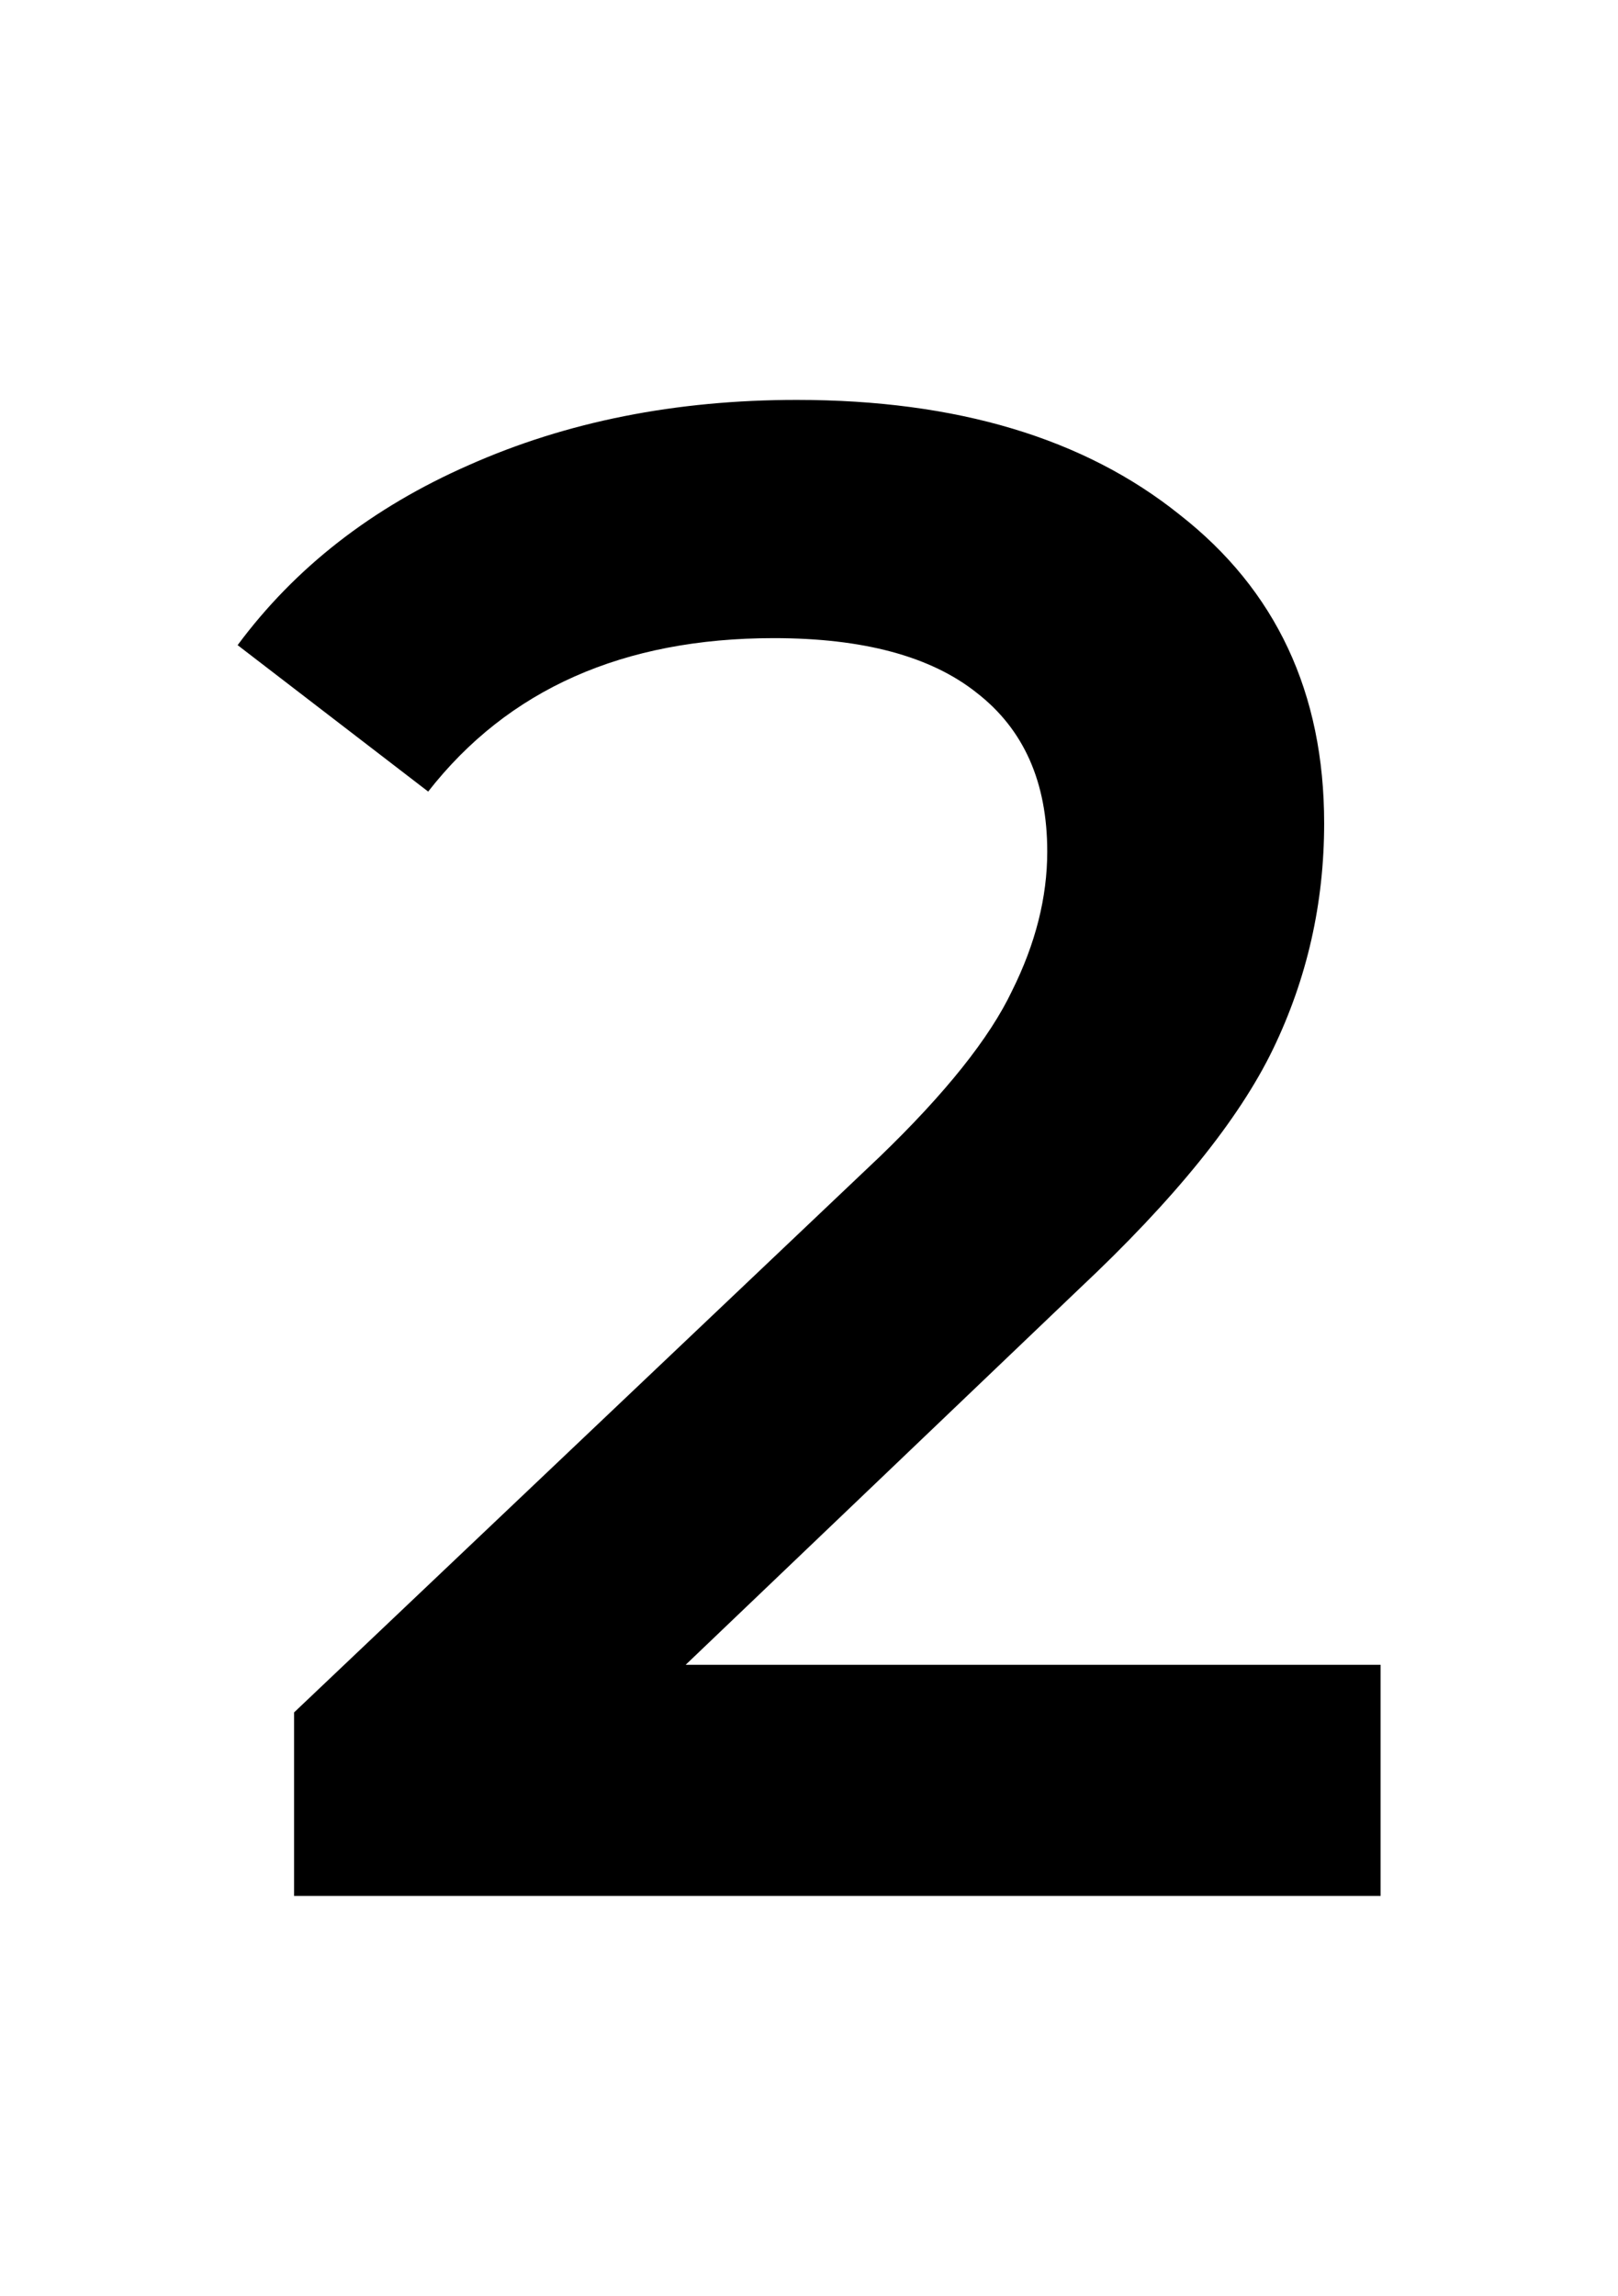 <svg version="1.1" xmlns="http://www.w3.org/2000/svg" xmlns:xlink="http://www.w3.org/1999/xlink" width="14.333" height="20.333" viewBox="0,0,14.333,20.333"><g transform="translate(-232.833,-169.833)"><g data-paper-data="{&quot;isPaintingLayer&quot;:true}" fill-rule="nonzero" stroke="none" stroke-linejoin="miter" stroke-miterlimit="10" stroke-dasharray="" stroke-dashoffset="0" style="mix-blend-mode: normal"><path d="M245.063,184.578v2.047h-9.625v-1.625l5.188,-4.922c0.583,-0.562 0.974,-1.052 1.172,-1.469c0.208,-0.417 0.312,-0.828 0.312,-1.234c0,-0.615 -0.208,-1.083 -0.625,-1.406c-0.406,-0.323 -1.005,-0.484 -1.797,-0.484c-1.333,0 -2.354,0.453 -3.062,1.359l-1.688,-1.297c0.51,-0.688 1.193,-1.219 2.047,-1.594c0.865,-0.385 1.833,-0.578 2.906,-0.578c1.417,0 2.547,0.339 3.391,1.016c0.854,0.667 1.281,1.578 1.281,2.734c0,0.708 -0.151,1.375 -0.453,2c-0.302,0.625 -0.875,1.333 -1.719,2.125l-3.484,3.328z" fill="#000000" stroke-width="1" stroke-linecap="square"/><path d="M232.833,190.167v-20.333h14.333v20.333z" fill="none" stroke-width="0" stroke-linecap="butt"/></g></g></svg>